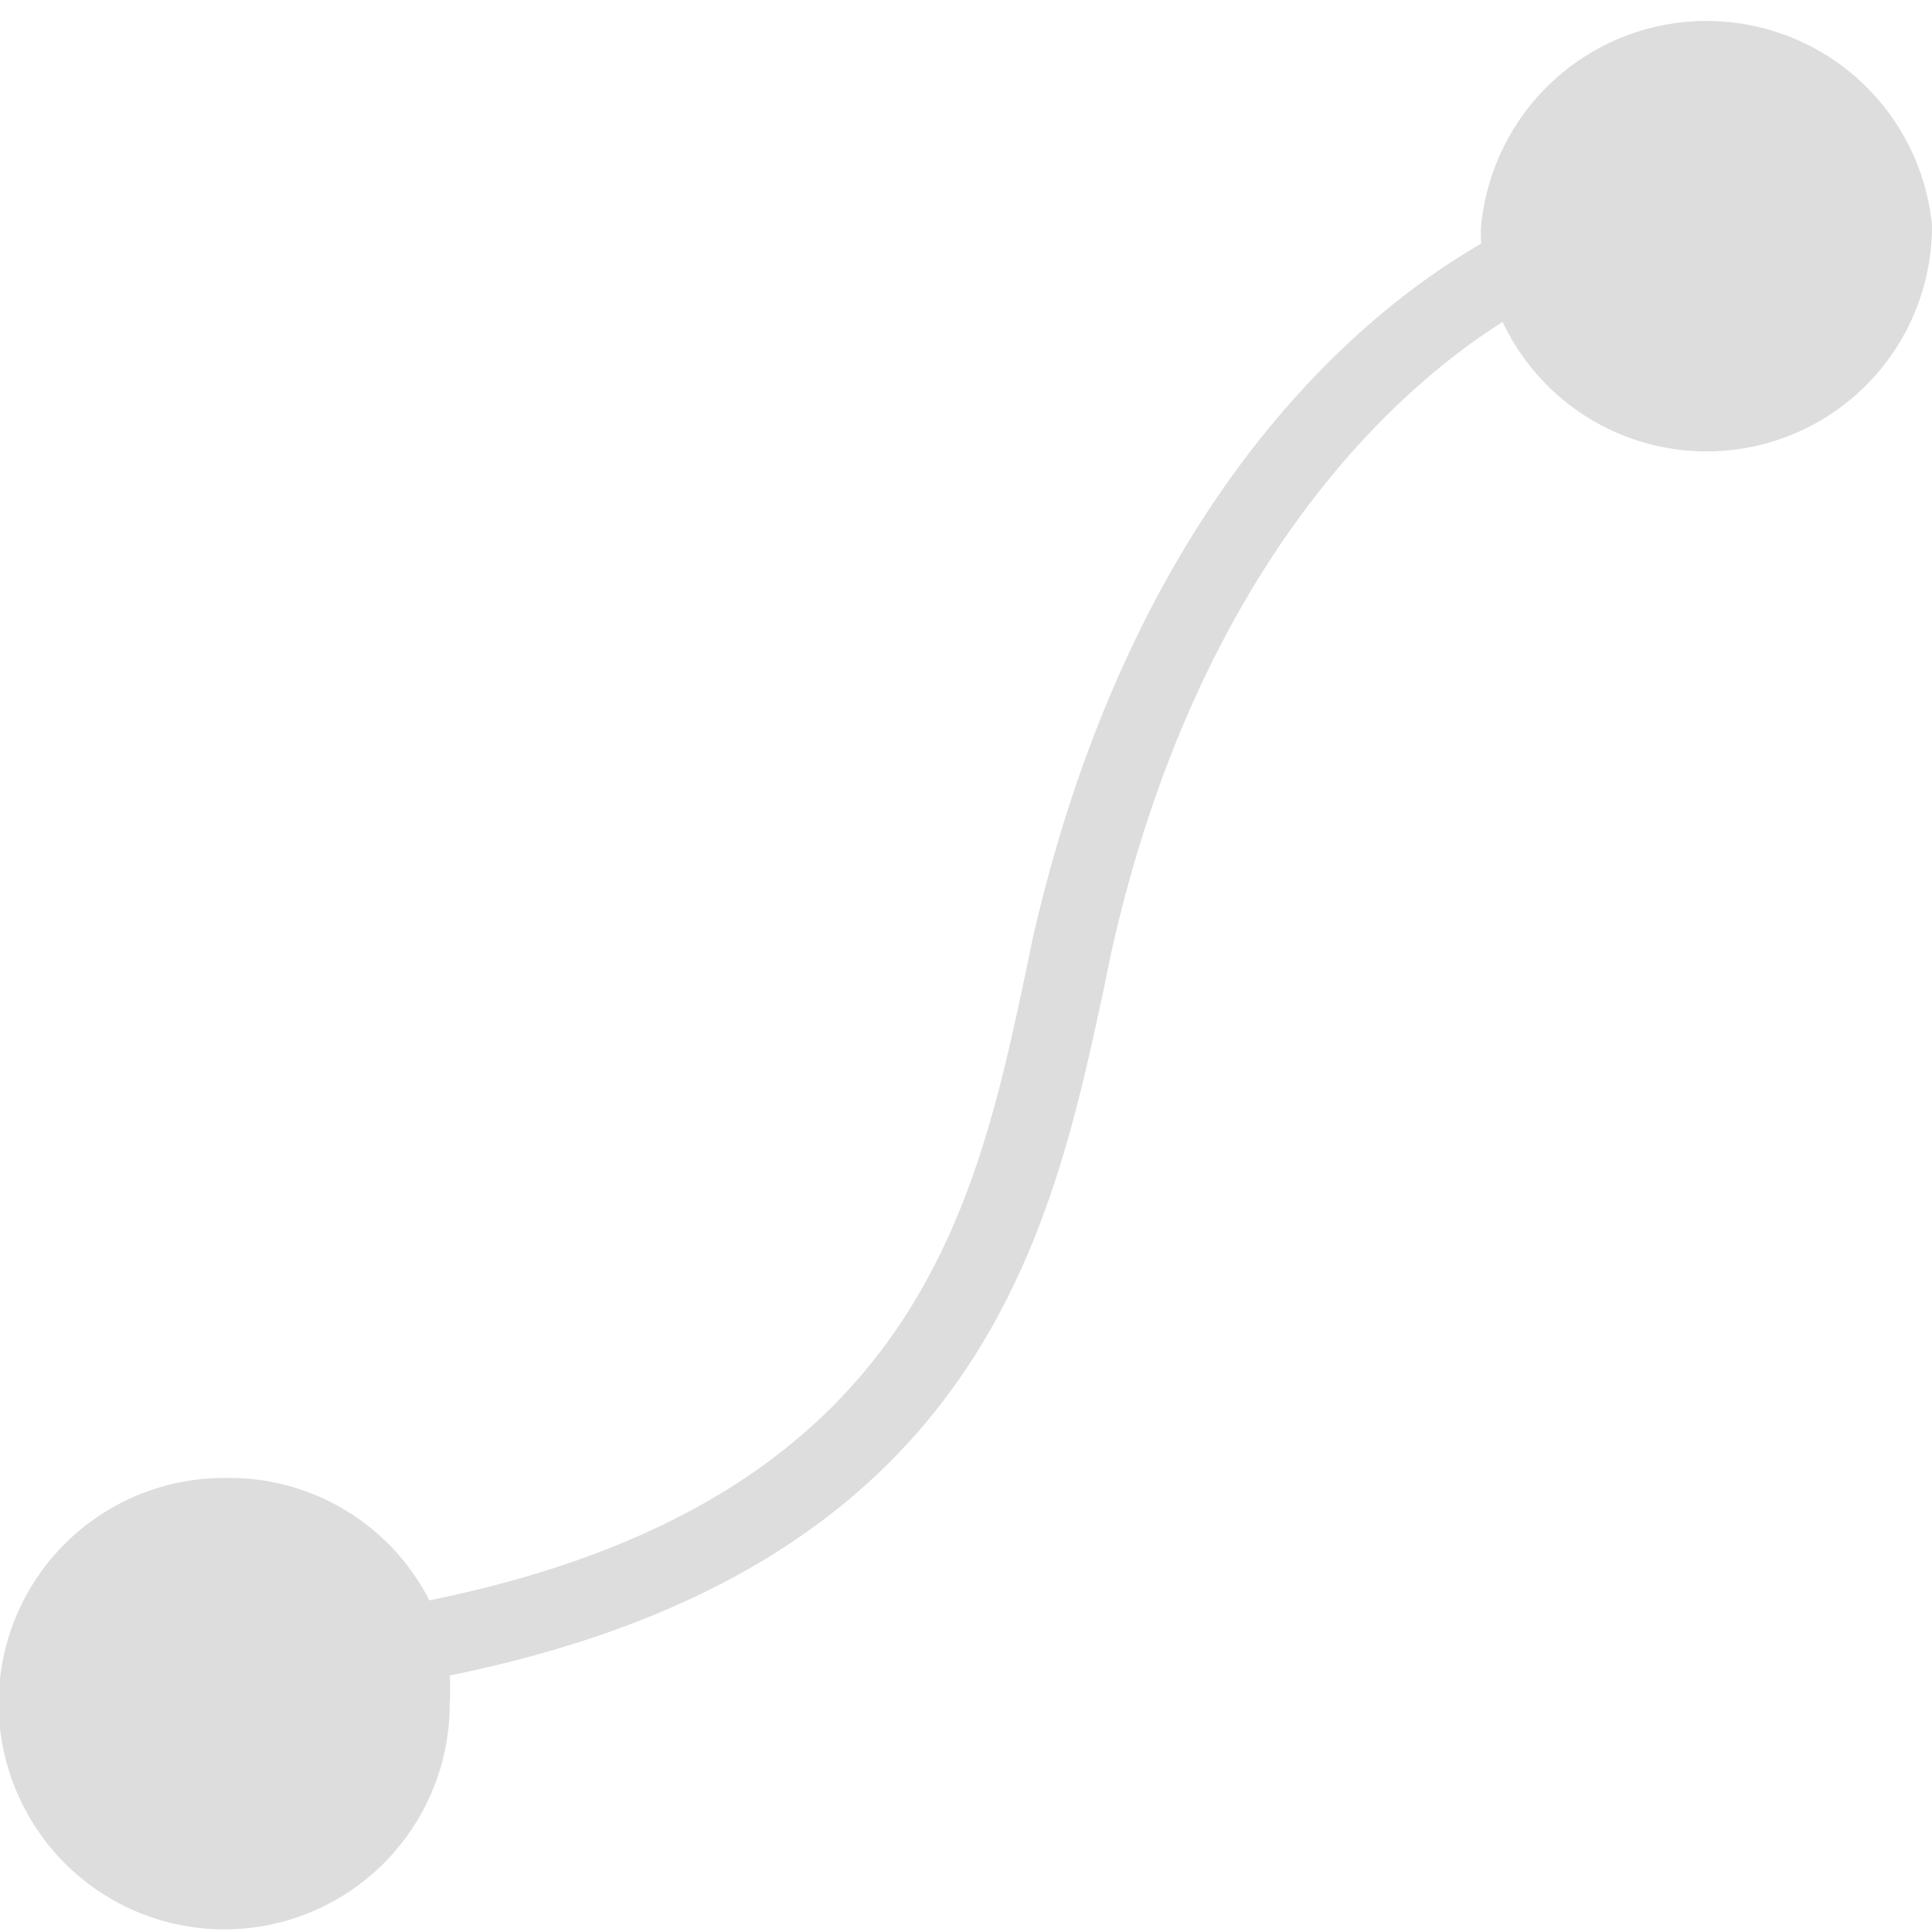 <svg
    xmlns="http://www.w3.org/2000/svg"
    fill="#ddd"
    viewBox="0 0 18 18"
  >
    <g id="Layer_2" data-name="Layer 2">
      <g id="Layer_1-2" data-name="Layer 1">
        <path d="M18,2.1A2.1,2.1,0,0,1,14,3c-.83.52-2.81,2.11-3.65,5.89l-.07.34c-.49,2.28-1.16,5.38-6.09,6.38a2.28,2.28,0,0,1,0,.26,2.1,2.1,0,0,1-4,.9,2.1,2.1,0,0,1,1.91-3A2.09,2.09,0,0,1,4,14.91C8.49,14,9.08,11.29,9.55,9.09l.07-.34c1-4.38,3.35-6,4.18-6.48a1,1,0,0,1,0-.17A2.11,2.11,0,0,1,18,2.1Z" />
      </g>
    </g>
</svg>